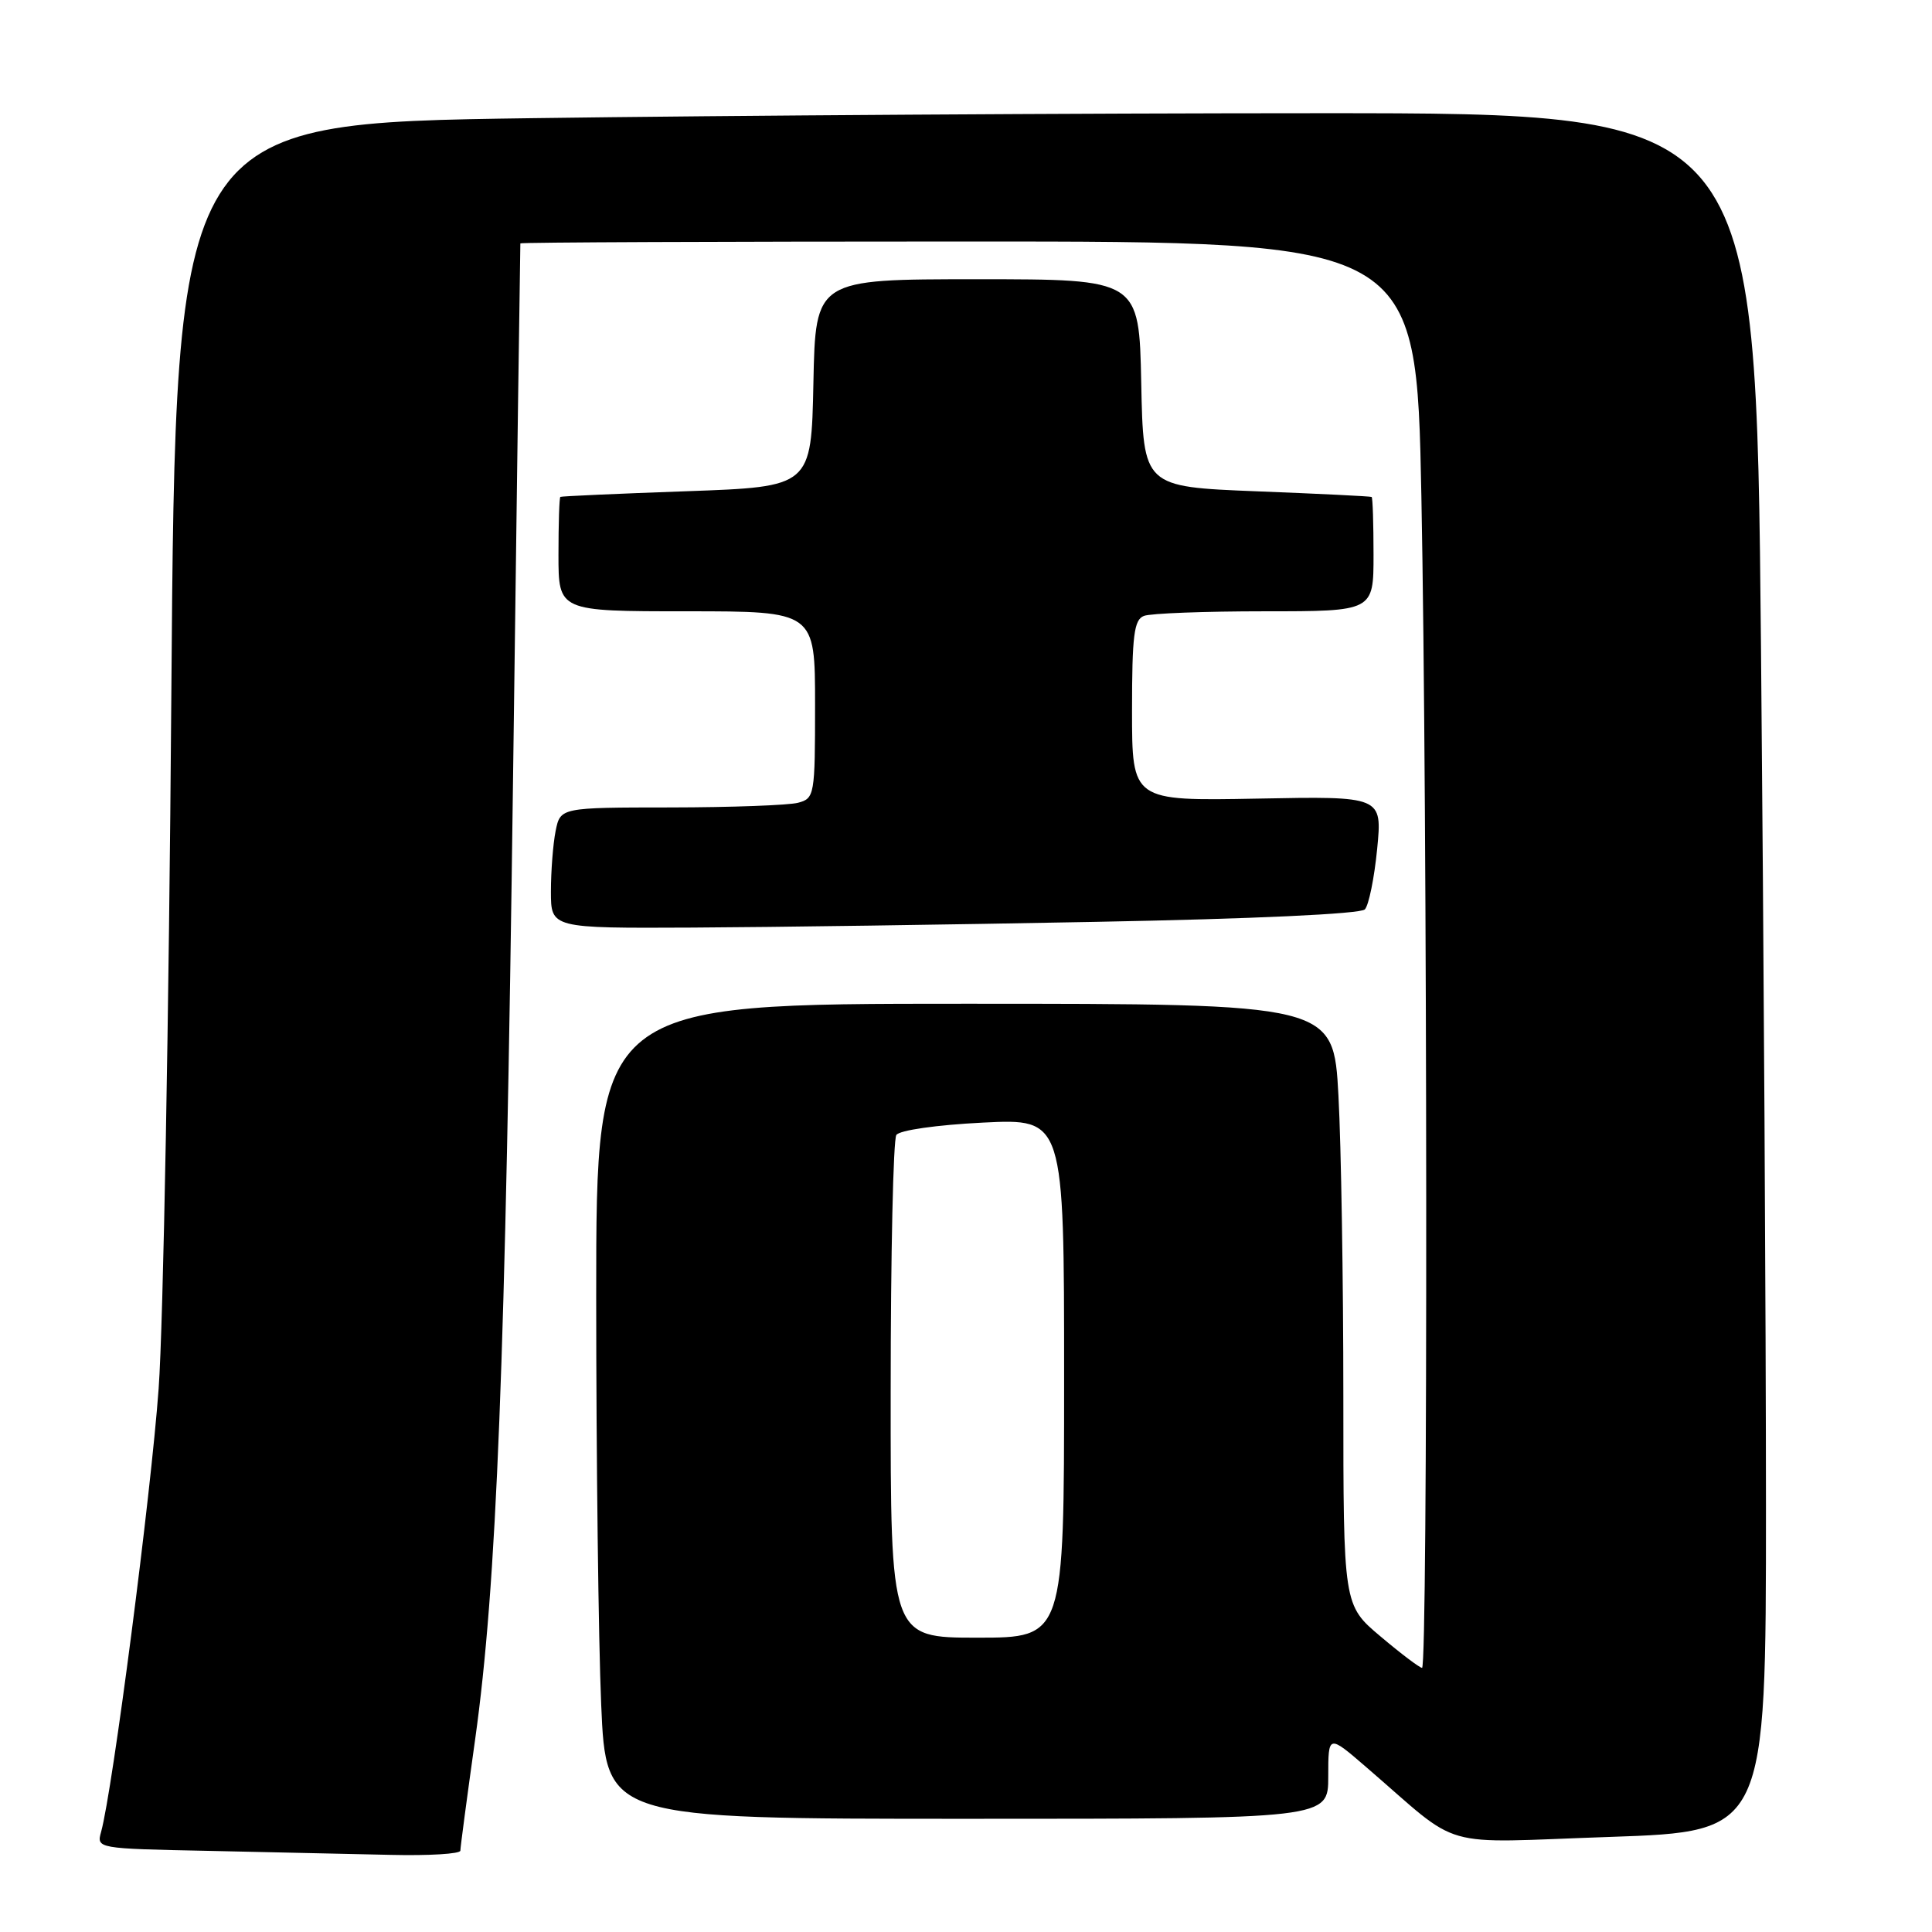 <?xml version="1.0" encoding="UTF-8" standalone="no"?>
<!DOCTYPE svg PUBLIC "-//W3C//DTD SVG 1.1//EN" "http://www.w3.org/Graphics/SVG/1.1/DTD/svg11.dtd" >
<svg xmlns="http://www.w3.org/2000/svg" xmlns:xlink="http://www.w3.org/1999/xlink" version="1.1" viewBox="0 0 256 256">
 <g >
 <path fill="currentColor"
d=" M 61.00 245.22 C 61.00 244.80 61.88 238.16 62.96 230.47 C 65.82 209.99 66.97 180.84 67.99 102.50 C 68.49 64.00 68.93 32.39 68.95 32.25 C 68.98 32.11 95.70 32.00 128.34 32.00 C 187.68 32.00 187.68 32.00 188.34 65.75 C 189.15 107.15 189.21 221.00 188.43 221.00 C 188.12 221.00 185.64 219.13 182.93 216.84 C 178.00 212.69 178.00 212.69 178.00 185.00 C 178.00 169.77 177.71 151.84 177.35 145.16 C 176.69 133.00 176.69 133.00 127.85 133.00 C 79.00 133.00 79.00 133.00 79.00 171.84 C 79.00 193.20 79.30 217.50 79.66 225.84 C 80.31 241.00 80.31 241.00 128.16 241.00 C 176.00 241.00 176.00 241.00 176.00 235.41 C 176.00 229.81 176.00 229.81 181.04 234.16 C 193.99 245.31 190.06 244.19 213.35 243.40 C 234.00 242.69 234.00 242.69 234.00 199.51 C 234.00 175.76 233.70 124.53 233.34 85.67 C 232.67 15.00 232.67 15.00 175.09 15.00 C 143.41 15.00 96.30 15.30 70.38 15.66 C 23.27 16.32 23.27 16.32 22.70 92.41 C 22.39 134.26 21.64 175.47 21.02 184.00 C 20.01 198.02 14.92 237.22 13.40 242.72 C 12.78 244.94 12.83 244.95 27.64 245.25 C 35.81 245.42 46.66 245.66 51.75 245.78 C 56.84 245.90 61.00 245.65 61.00 245.22 Z  M 145.20 122.15 C 166.06 121.76 180.28 121.10 180.85 120.50 C 181.37 119.95 182.10 116.35 182.48 112.50 C 183.16 105.50 183.16 105.50 166.58 105.82 C 150.00 106.13 150.00 106.13 150.00 94.17 C 150.00 84.19 150.26 82.11 151.58 81.61 C 152.45 81.27 159.65 81.00 167.58 81.00 C 182.00 81.00 182.00 81.00 182.00 73.50 C 182.00 69.38 181.89 65.93 181.75 65.85 C 181.61 65.76 174.75 65.42 166.50 65.10 C 151.50 64.50 151.50 64.50 151.22 50.75 C 150.94 37.00 150.94 37.00 129.50 37.00 C 108.06 37.00 108.06 37.00 107.78 50.75 C 107.50 64.50 107.50 64.50 91.00 65.09 C 81.92 65.41 74.39 65.75 74.25 65.84 C 74.11 65.93 74.00 69.38 74.00 73.50 C 74.00 81.00 74.00 81.00 91.00 81.00 C 108.00 81.00 108.00 81.00 108.00 93.38 C 108.00 105.38 107.93 105.79 105.75 106.37 C 104.51 106.70 96.92 106.98 88.88 106.99 C 74.25 107.00 74.25 107.00 73.62 110.12 C 73.28 111.84 73.00 115.44 73.00 118.12 C 73.00 123.00 73.00 123.00 91.75 122.91 C 102.06 122.86 126.12 122.52 145.20 122.15 Z  M 118.02 184.25 C 118.02 166.24 118.36 151.00 118.77 150.39 C 119.19 149.76 124.09 149.06 130.25 148.75 C 141.00 148.22 141.00 148.22 141.00 182.61 C 141.00 217.00 141.00 217.00 129.50 217.00 C 118.00 217.00 118.00 217.00 118.02 184.25 Z "/>
</g>
</svg>